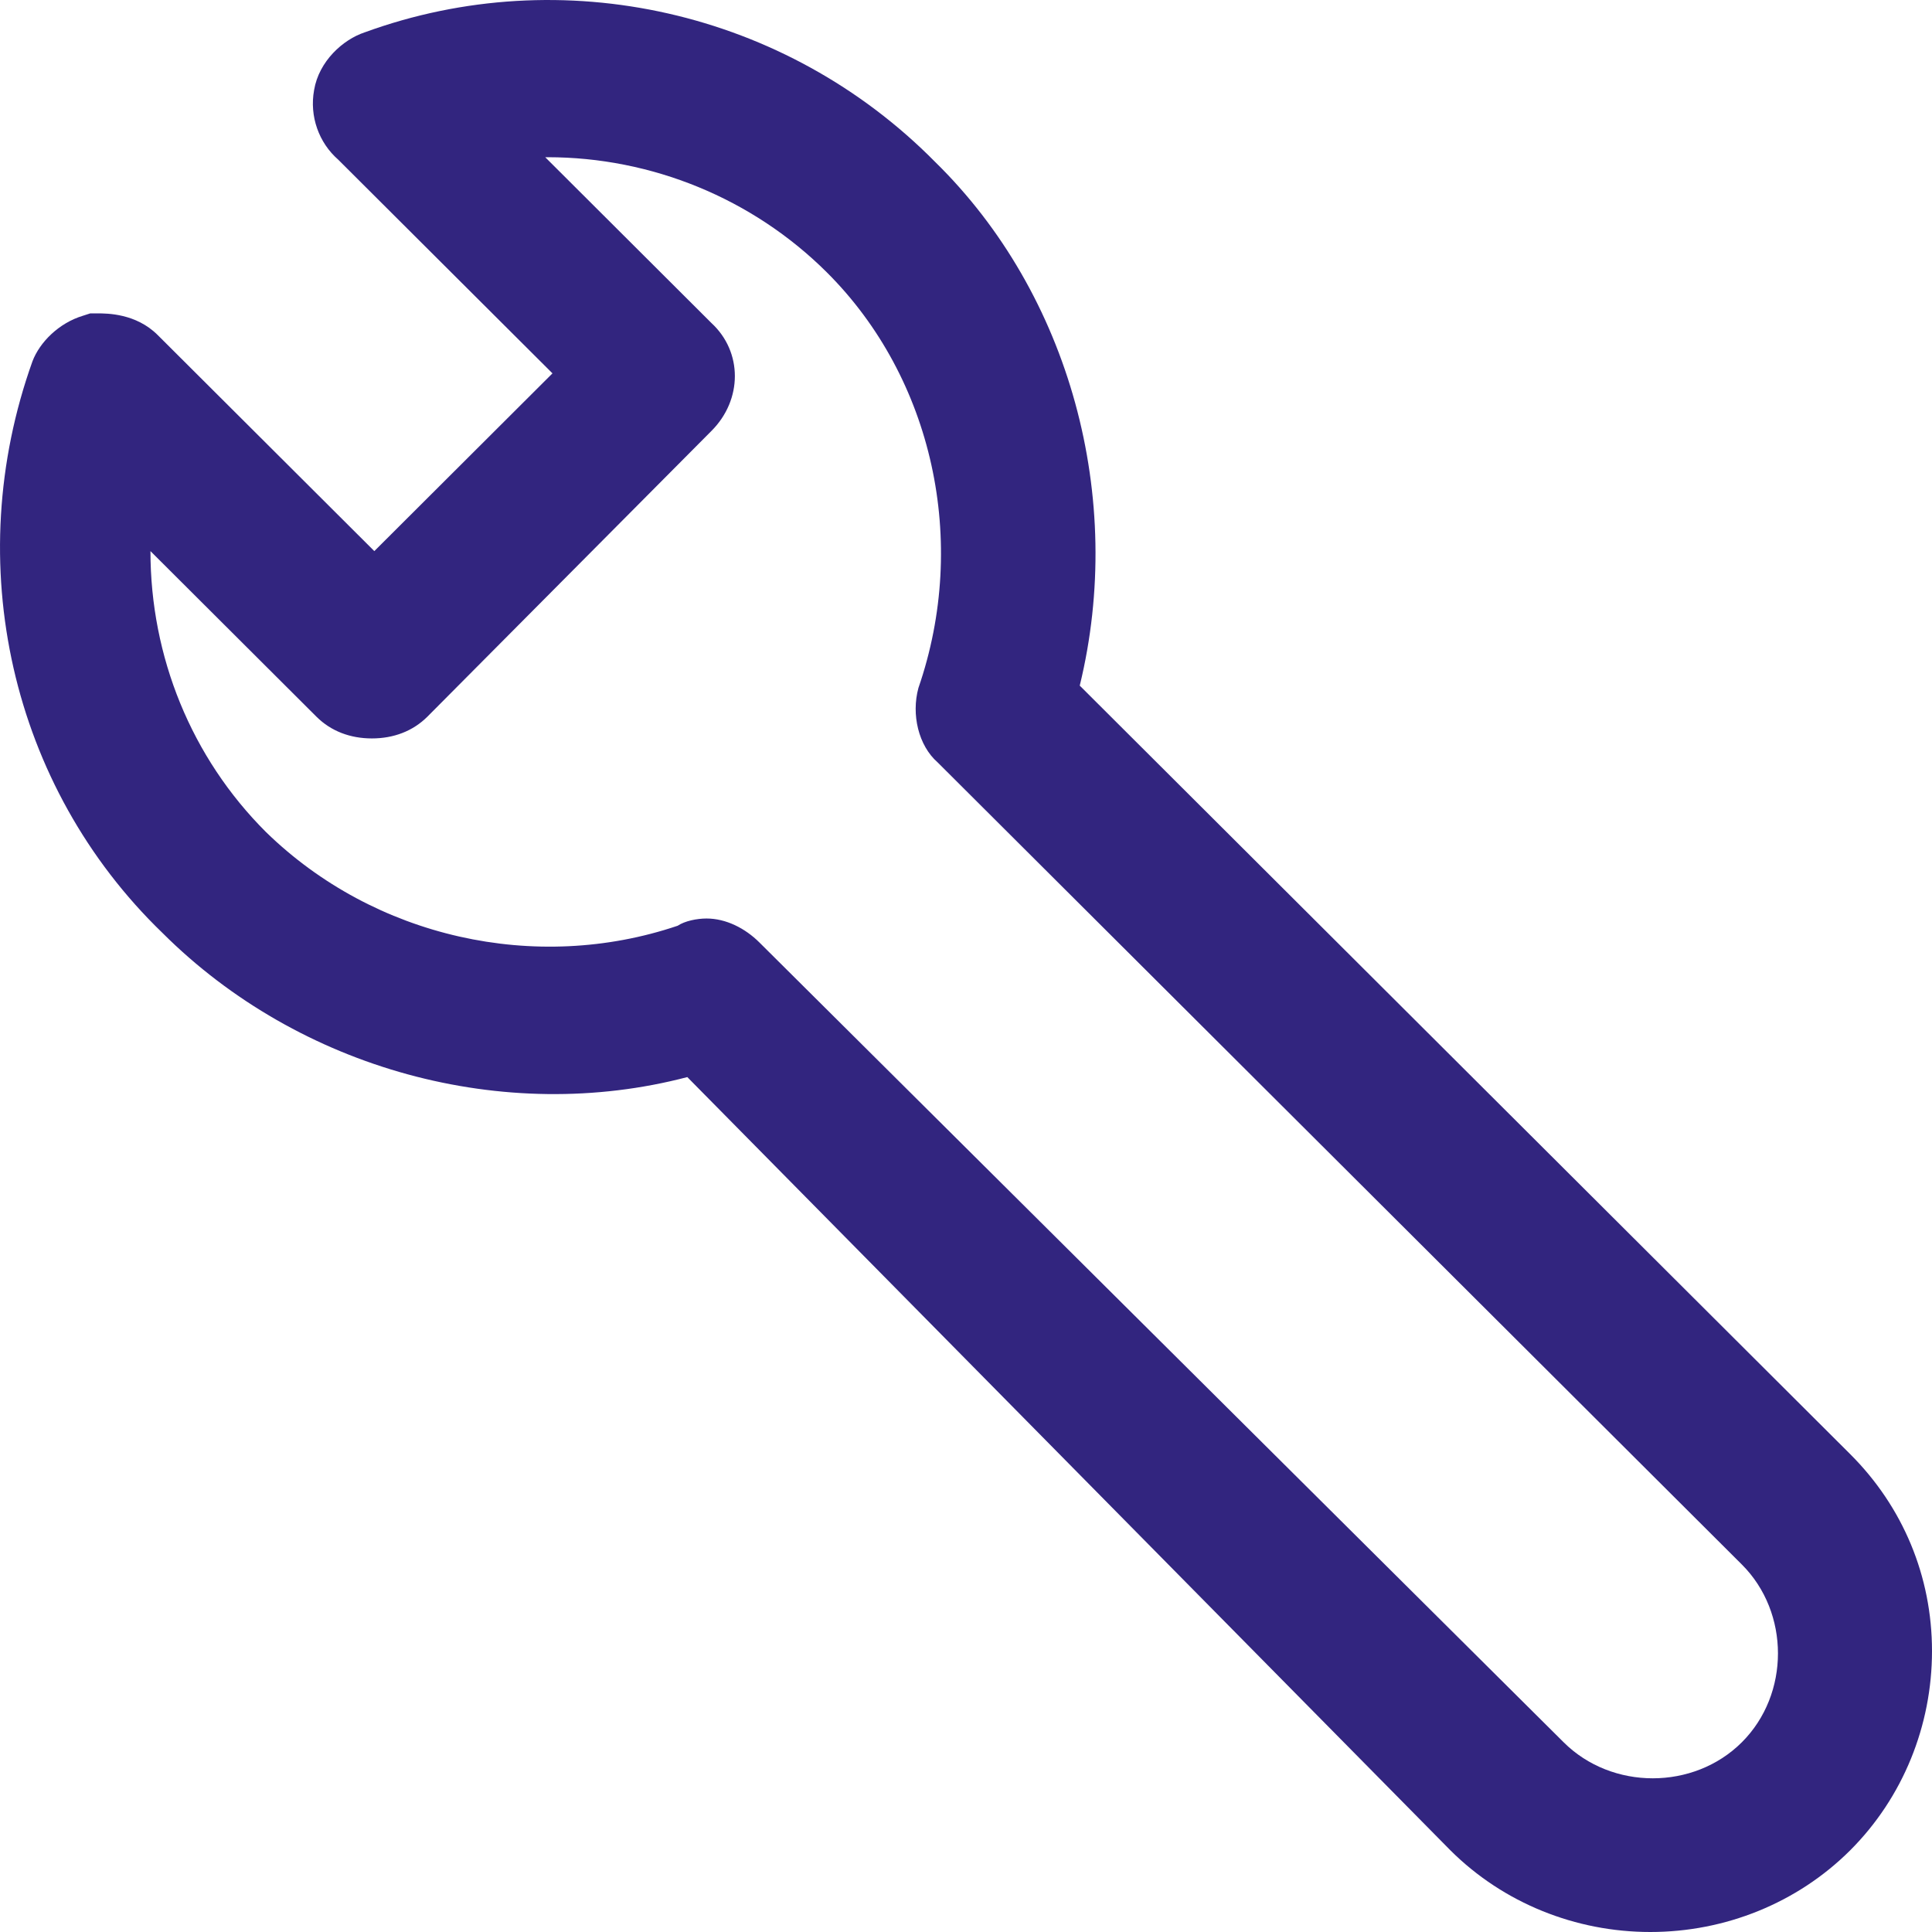 <svg width="24" height="24" viewBox="0 0 24 24" fill="none" xmlns="http://www.w3.org/2000/svg">
<g clip-path="url(#clip0_3522_8918)">
<path d="M22.983 18.063L13.413 8.517C13.981 6.19 13.293 3.654 11.618 2.013C9.764 0.134 6.983 -0.493 4.53 0.402C4.261 0.491 3.962 0.76 3.902 1.118C3.842 1.446 3.962 1.774 4.201 1.983L6.863 4.638L4.65 6.846L1.958 4.161C1.689 3.893 1.33 3.893 1.211 3.893H1.121L1.031 3.922C0.732 4.012 0.493 4.251 0.403 4.489C-0.494 6.995 0.134 9.77 2.018 11.589C3.723 13.29 6.265 13.976 8.538 13.38L18.018 22.986C18.677 23.642 19.574 24 20.501 24C21.428 24 22.325 23.642 22.983 22.986C23.641 22.329 24 21.434 24 20.51C24 19.584 23.641 18.719 22.983 18.063L22.983 18.063ZM8.837 5.354C9.226 4.966 9.226 4.37 8.837 4.012L6.773 1.953H6.803C8.089 1.953 9.346 2.461 10.273 3.385C11.589 4.698 12.037 6.727 11.409 8.546C11.319 8.875 11.409 9.262 11.648 9.471L21.638 19.435C22.236 20.032 22.236 21.046 21.638 21.643C21.04 22.24 20.023 22.24 19.424 21.643L9.435 11.709C9.256 11.53 9.017 11.41 8.777 11.41C8.658 11.41 8.508 11.44 8.418 11.5C6.654 12.096 4.65 11.649 3.304 10.336C2.377 9.411 1.869 8.158 1.869 6.846L3.932 8.904C4.112 9.083 4.351 9.173 4.62 9.173C4.889 9.173 5.128 9.083 5.308 8.904L8.837 5.354Z" fill="#32257F"/>
</g>
<defs>
<clipPath id="clip0_3522_8918">
<rect width="24" height="24" fill="white"/>
</clipPath>
</defs>
</svg>
